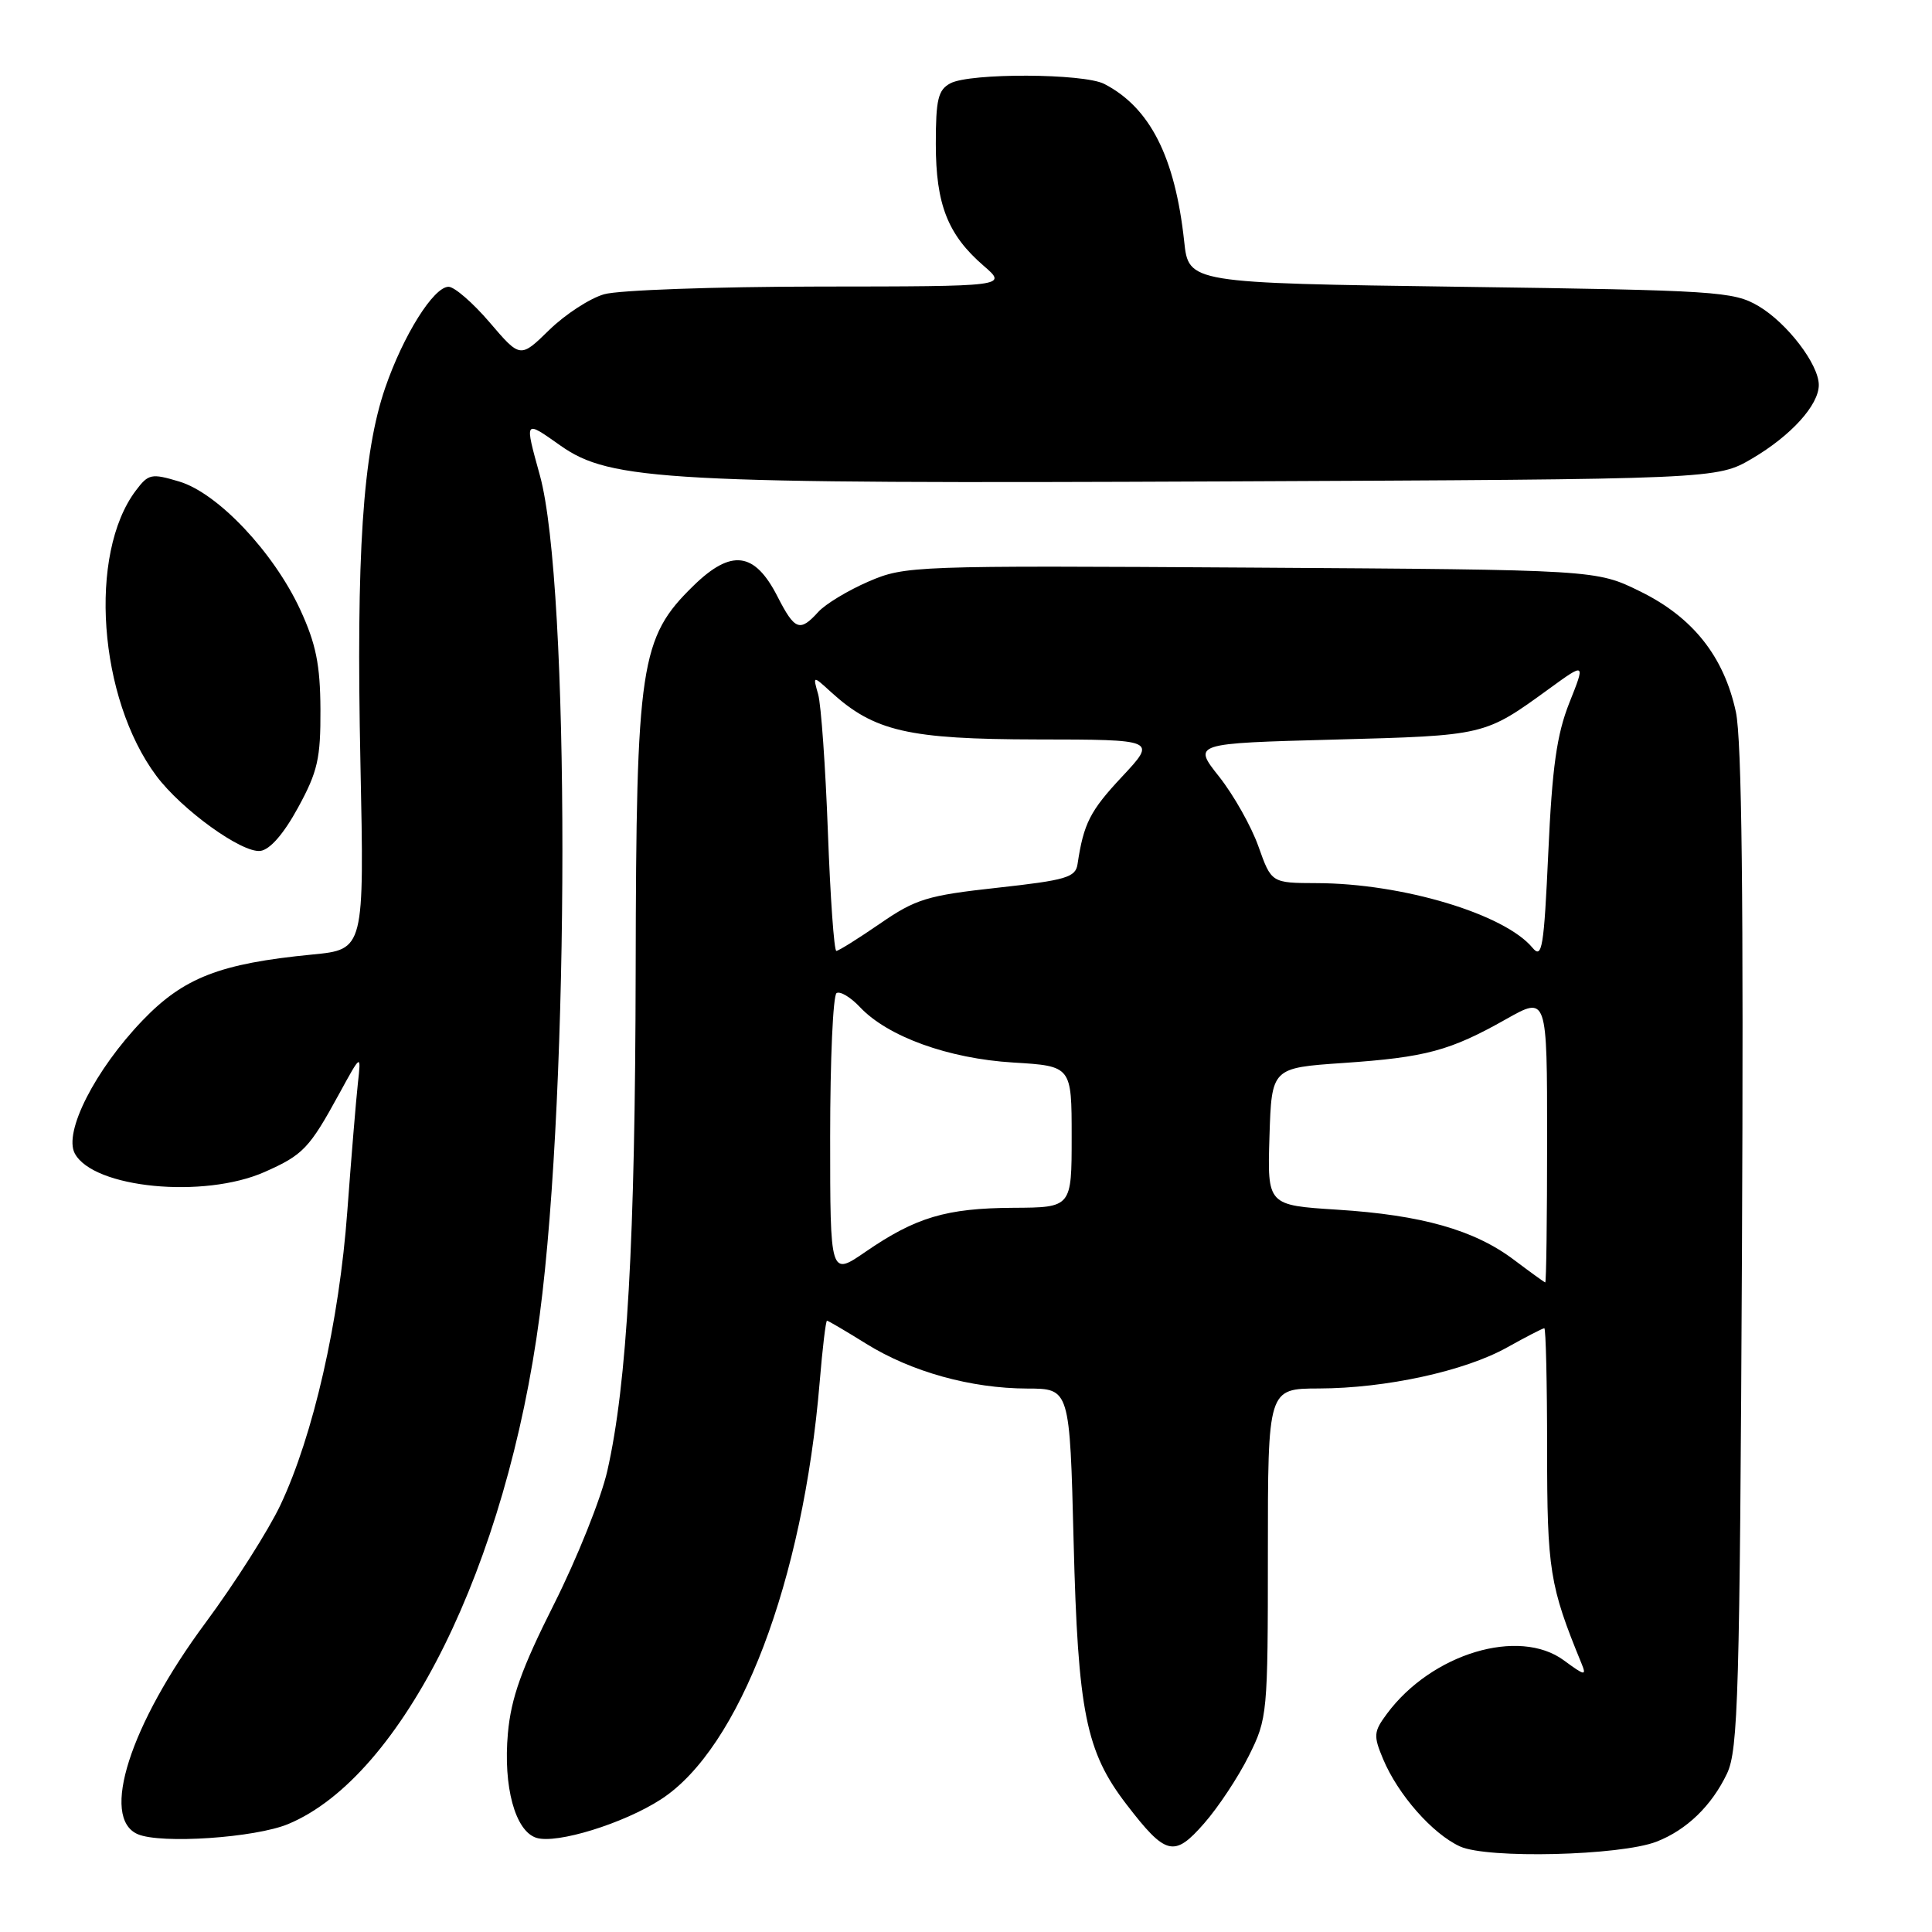 <?xml version="1.0" encoding="UTF-8" standalone="no"?>
<!DOCTYPE svg PUBLIC "-//W3C//DTD SVG 1.1//EN" "http://www.w3.org/Graphics/SVG/1.1/DTD/svg11.dtd" >
<svg xmlns="http://www.w3.org/2000/svg" xmlns:xlink="http://www.w3.org/1999/xlink" version="1.1" viewBox="0 0 256 256">
 <g >
 <path fill="currentColor"
d=" M 219.50 244.03 C 223.49 242.48 226.81 239.27 228.84 235.00 C 230.32 231.87 230.53 224.55 230.82 165.50 C 231.04 119.29 230.80 97.95 230.01 94.32 C 228.42 86.97 224.30 81.78 217.32 78.36 C 211.50 75.50 211.50 75.50 165.77 75.21 C 121.00 74.93 119.94 74.97 115.10 77.05 C 112.37 78.23 109.37 80.04 108.42 81.09 C 105.98 83.78 105.31 83.52 103.01 79.02 C 99.99 73.11 96.90 72.72 91.89 77.61 C 84.82 84.51 84.30 87.97 84.23 128.50 C 84.17 164.43 83.10 183.34 80.47 194.91 C 79.65 198.53 76.47 206.47 73.41 212.56 C 69.11 221.10 67.72 224.99 67.30 229.66 C 66.66 236.74 68.26 242.63 71.07 243.52 C 73.75 244.37 82.66 241.62 87.60 238.41 C 97.99 231.66 106.41 209.51 108.61 183.15 C 108.98 178.67 109.42 175.00 109.58 175.00 C 109.74 175.00 112.07 176.37 114.77 178.05 C 120.77 181.78 128.66 183.97 136.12 183.99 C 141.75 184.00 141.75 184.00 142.26 204.25 C 142.83 226.87 143.88 232.09 149.28 239.11 C 154.48 245.88 155.59 246.15 159.56 241.60 C 161.44 239.46 164.10 235.43 165.48 232.65 C 167.94 227.73 168.00 227.09 168.00 205.80 C 168.00 184.00 168.00 184.00 174.75 183.98 C 183.63 183.96 194.10 181.68 199.72 178.53 C 202.21 177.14 204.42 176.00 204.63 176.00 C 204.83 176.00 205.00 183.21 205.00 192.02 C 205.00 208.03 205.33 210.12 209.55 220.40 C 210.25 222.10 210.01 222.06 207.24 220.02 C 201.28 215.61 189.69 219.10 183.77 227.09 C 182.01 229.46 181.97 229.99 183.27 233.09 C 185.24 237.80 189.81 242.99 193.45 244.66 C 197.06 246.32 214.70 245.89 219.50 244.03 Z  M 38.20 241.69 C 53.31 235.38 67.14 207.39 71.51 174.30 C 75.51 143.99 75.53 77.49 71.54 63.00 C 69.49 55.56 69.44 55.64 74.26 59.04 C 80.89 63.72 88.36 64.12 162.12 63.79 C 227.50 63.50 227.50 63.50 232.18 60.75 C 237.33 57.72 241.00 53.67 241.00 51.01 C 241.00 48.28 236.80 42.79 233.00 40.55 C 229.69 38.61 227.52 38.47 193.50 38.00 C 157.50 37.50 157.50 37.50 156.91 31.98 C 155.70 20.79 152.38 14.25 146.32 11.12 C 143.57 9.71 128.53 9.65 125.93 11.04 C 124.30 11.91 124.00 13.17 124.00 19.08 C 124.00 27.09 125.59 31.12 130.34 35.22 C 133.50 37.95 133.50 37.95 108.49 37.97 C 94.74 37.99 81.94 38.44 80.05 38.99 C 78.16 39.53 74.89 41.66 72.78 43.72 C 68.94 47.47 68.94 47.47 64.89 42.73 C 62.67 40.13 60.21 38.00 59.44 38.00 C 57.46 38.00 53.44 44.42 51.04 51.39 C 48.07 60.03 47.18 73.43 47.76 101.16 C 48.27 125.81 48.27 125.81 41.39 126.48 C 29.13 127.67 24.33 129.54 18.88 135.22 C 12.60 141.77 8.40 150.02 9.91 152.84 C 12.37 157.44 27.01 158.86 35.07 155.29 C 40.17 153.03 40.99 152.17 44.95 144.92 C 47.86 139.60 47.86 139.60 47.42 143.55 C 47.18 145.72 46.55 153.35 46.02 160.50 C 44.95 175.13 41.51 190.20 37.16 199.42 C 35.58 202.76 31.11 209.79 27.23 215.03 C 17.21 228.55 13.26 240.88 18.25 243.04 C 21.32 244.36 33.83 243.52 38.20 241.69 Z  M 39.50 107.00 C 42.10 102.24 42.49 100.49 42.46 94.00 C 42.43 88.07 41.87 85.31 39.78 80.78 C 36.27 73.19 28.87 65.34 23.76 63.81 C 20.06 62.70 19.67 62.78 18.00 65.00 C 11.66 73.40 13.04 92.52 20.72 102.81 C 24.08 107.30 32.05 113.05 34.50 112.75 C 35.77 112.59 37.60 110.49 39.50 107.00 Z  M 200.59 166.92 C 195.34 162.97 188.38 161.00 177.21 160.29 C 167.93 159.70 167.93 159.70 168.21 150.60 C 168.50 141.50 168.50 141.50 178.00 140.85 C 188.95 140.10 192.13 139.24 199.59 135.03 C 205.00 131.98 205.00 131.98 205.00 150.99 C 205.00 161.45 204.89 169.97 204.75 169.93 C 204.61 169.89 202.74 168.54 200.59 166.92 Z  M 110.00 150.61 C 110.00 140.44 110.38 131.88 110.85 131.59 C 111.32 131.30 112.72 132.14 113.95 133.45 C 117.63 137.36 125.67 140.27 134.25 140.79 C 142.00 141.26 142.00 141.26 142.00 150.63 C 142.00 160.00 142.00 160.00 134.25 160.04 C 125.38 160.09 121.34 161.30 114.70 165.86 C 110.00 169.10 110.00 169.10 110.00 150.61 Z  M 203.07 125.59 C 199.36 121.11 185.83 117.05 174.48 117.02 C 168.47 117.00 168.47 117.00 166.75 112.16 C 165.81 109.50 163.46 105.34 161.54 102.91 C 158.04 98.50 158.04 98.50 176.77 98.00 C 196.85 97.46 196.67 97.51 205.29 91.25 C 210.08 87.77 210.08 87.77 207.94 93.14 C 206.28 97.33 205.67 101.65 205.16 112.91 C 204.58 125.61 204.33 127.11 203.07 125.59 Z  M 109.70 110.25 C 109.38 101.59 108.80 93.38 108.41 92.00 C 107.70 89.50 107.70 89.50 110.10 91.69 C 115.83 96.91 120.34 97.95 137.39 97.98 C 153.27 98.00 153.27 98.00 148.68 102.91 C 144.42 107.46 143.59 109.11 142.78 114.50 C 142.52 116.26 141.26 116.63 132.17 117.63 C 122.87 118.65 121.34 119.12 116.61 122.38 C 113.72 124.37 111.11 126.00 110.82 126.00 C 110.52 126.00 110.02 118.91 109.70 110.25 Z "/>
</g>
</svg>